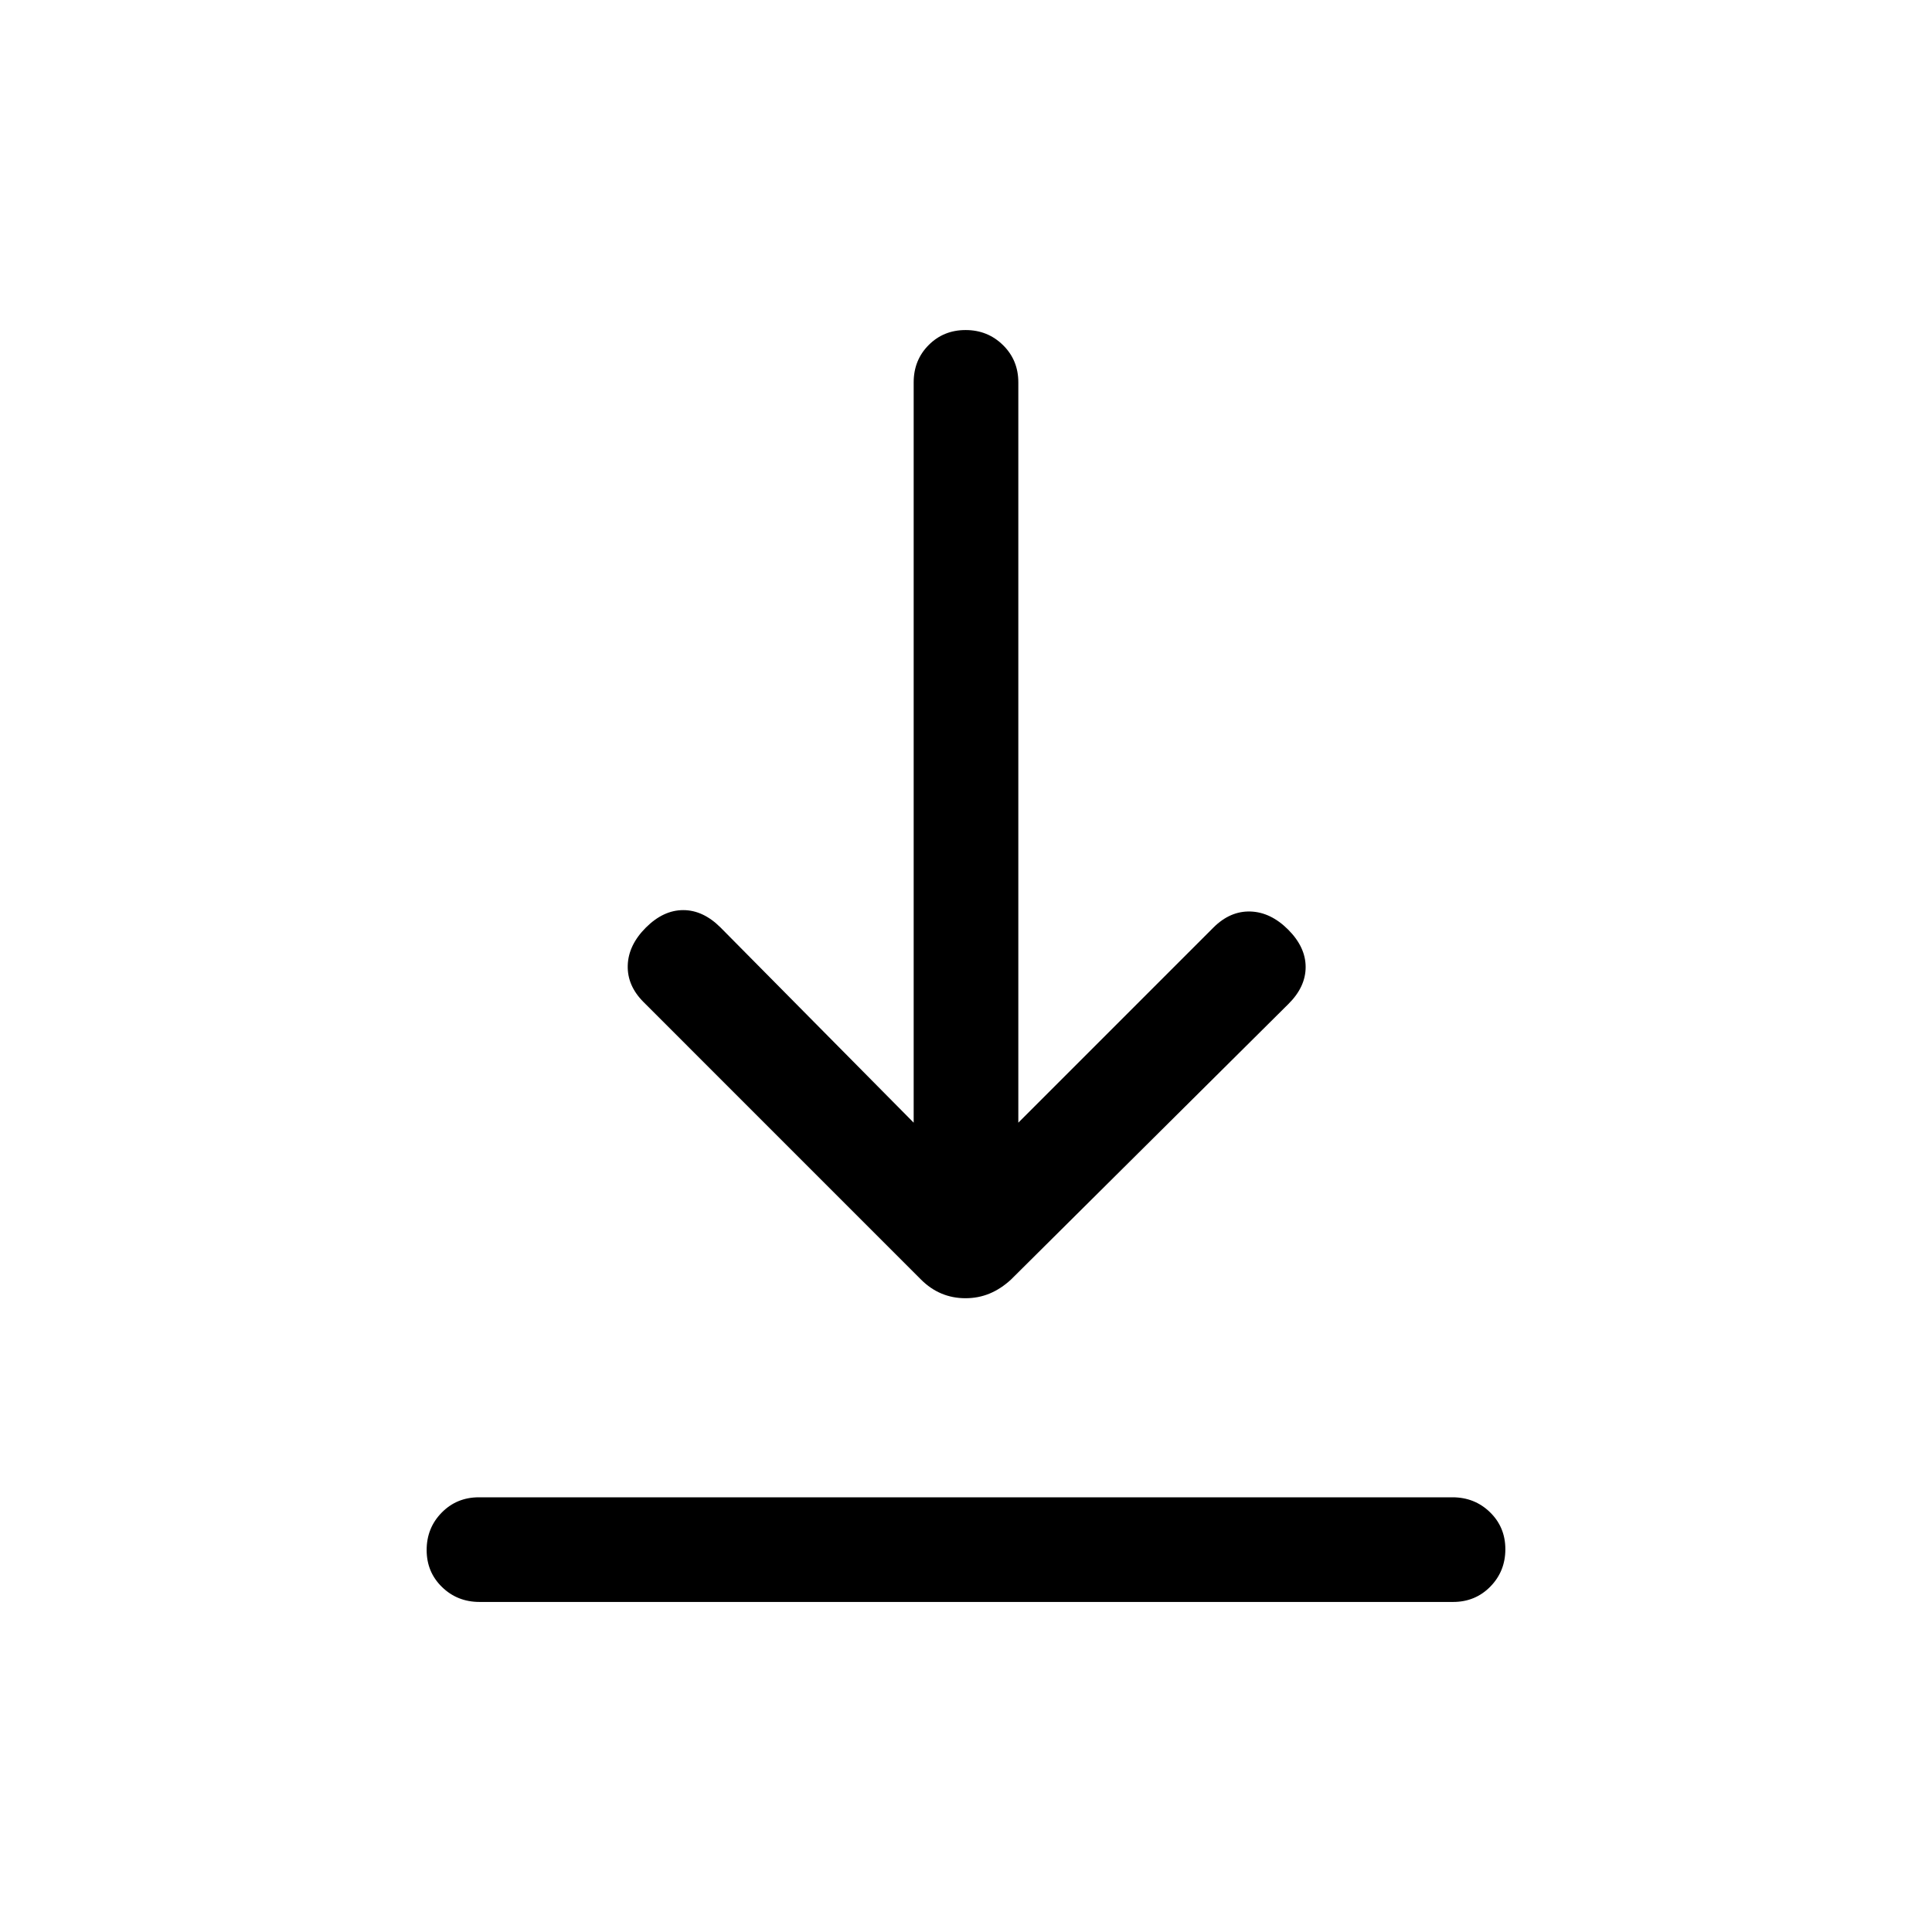 <svg xmlns="http://www.w3.org/2000/svg" height="20" viewBox="0 -960 960 960" width="20"><path d="M238.29-164q-11.04 0-18.66-7.42-7.63-7.42-7.63-18.38 0-10.97 7.47-18.58 7.47-7.62 18.51-7.62h483.73q11.04 0 18.66 7.42 7.63 7.42 7.63 18.38 0 10.97-7.47 18.58-7.47 7.62-18.51 7.62H238.29Zm241.46-150.92q-6.38 0-11.91-2.31t-10.15-6.92L319.78-462.07q-8.16-8.16-7.86-18.24.31-10.07 9-18.77 8.7-8.69 18.58-8.69 9.88 0 18.58 8.69L454-402.15V-770q0-11.05 7.42-18.52 7.42-7.48 18.38-7.48 10.97 0 18.58 7.48Q506-781.05 506-770v367.85l96.92-96.93q8.31-8.3 18.39-8 10.07.31 18.77 9 8.69 8.7 8.69 18.58 0 9.88-8.55 18.36L502.31-324.15q-5.02 4.61-10.6 6.92-5.58 2.31-11.96 2.31Z"/></svg>